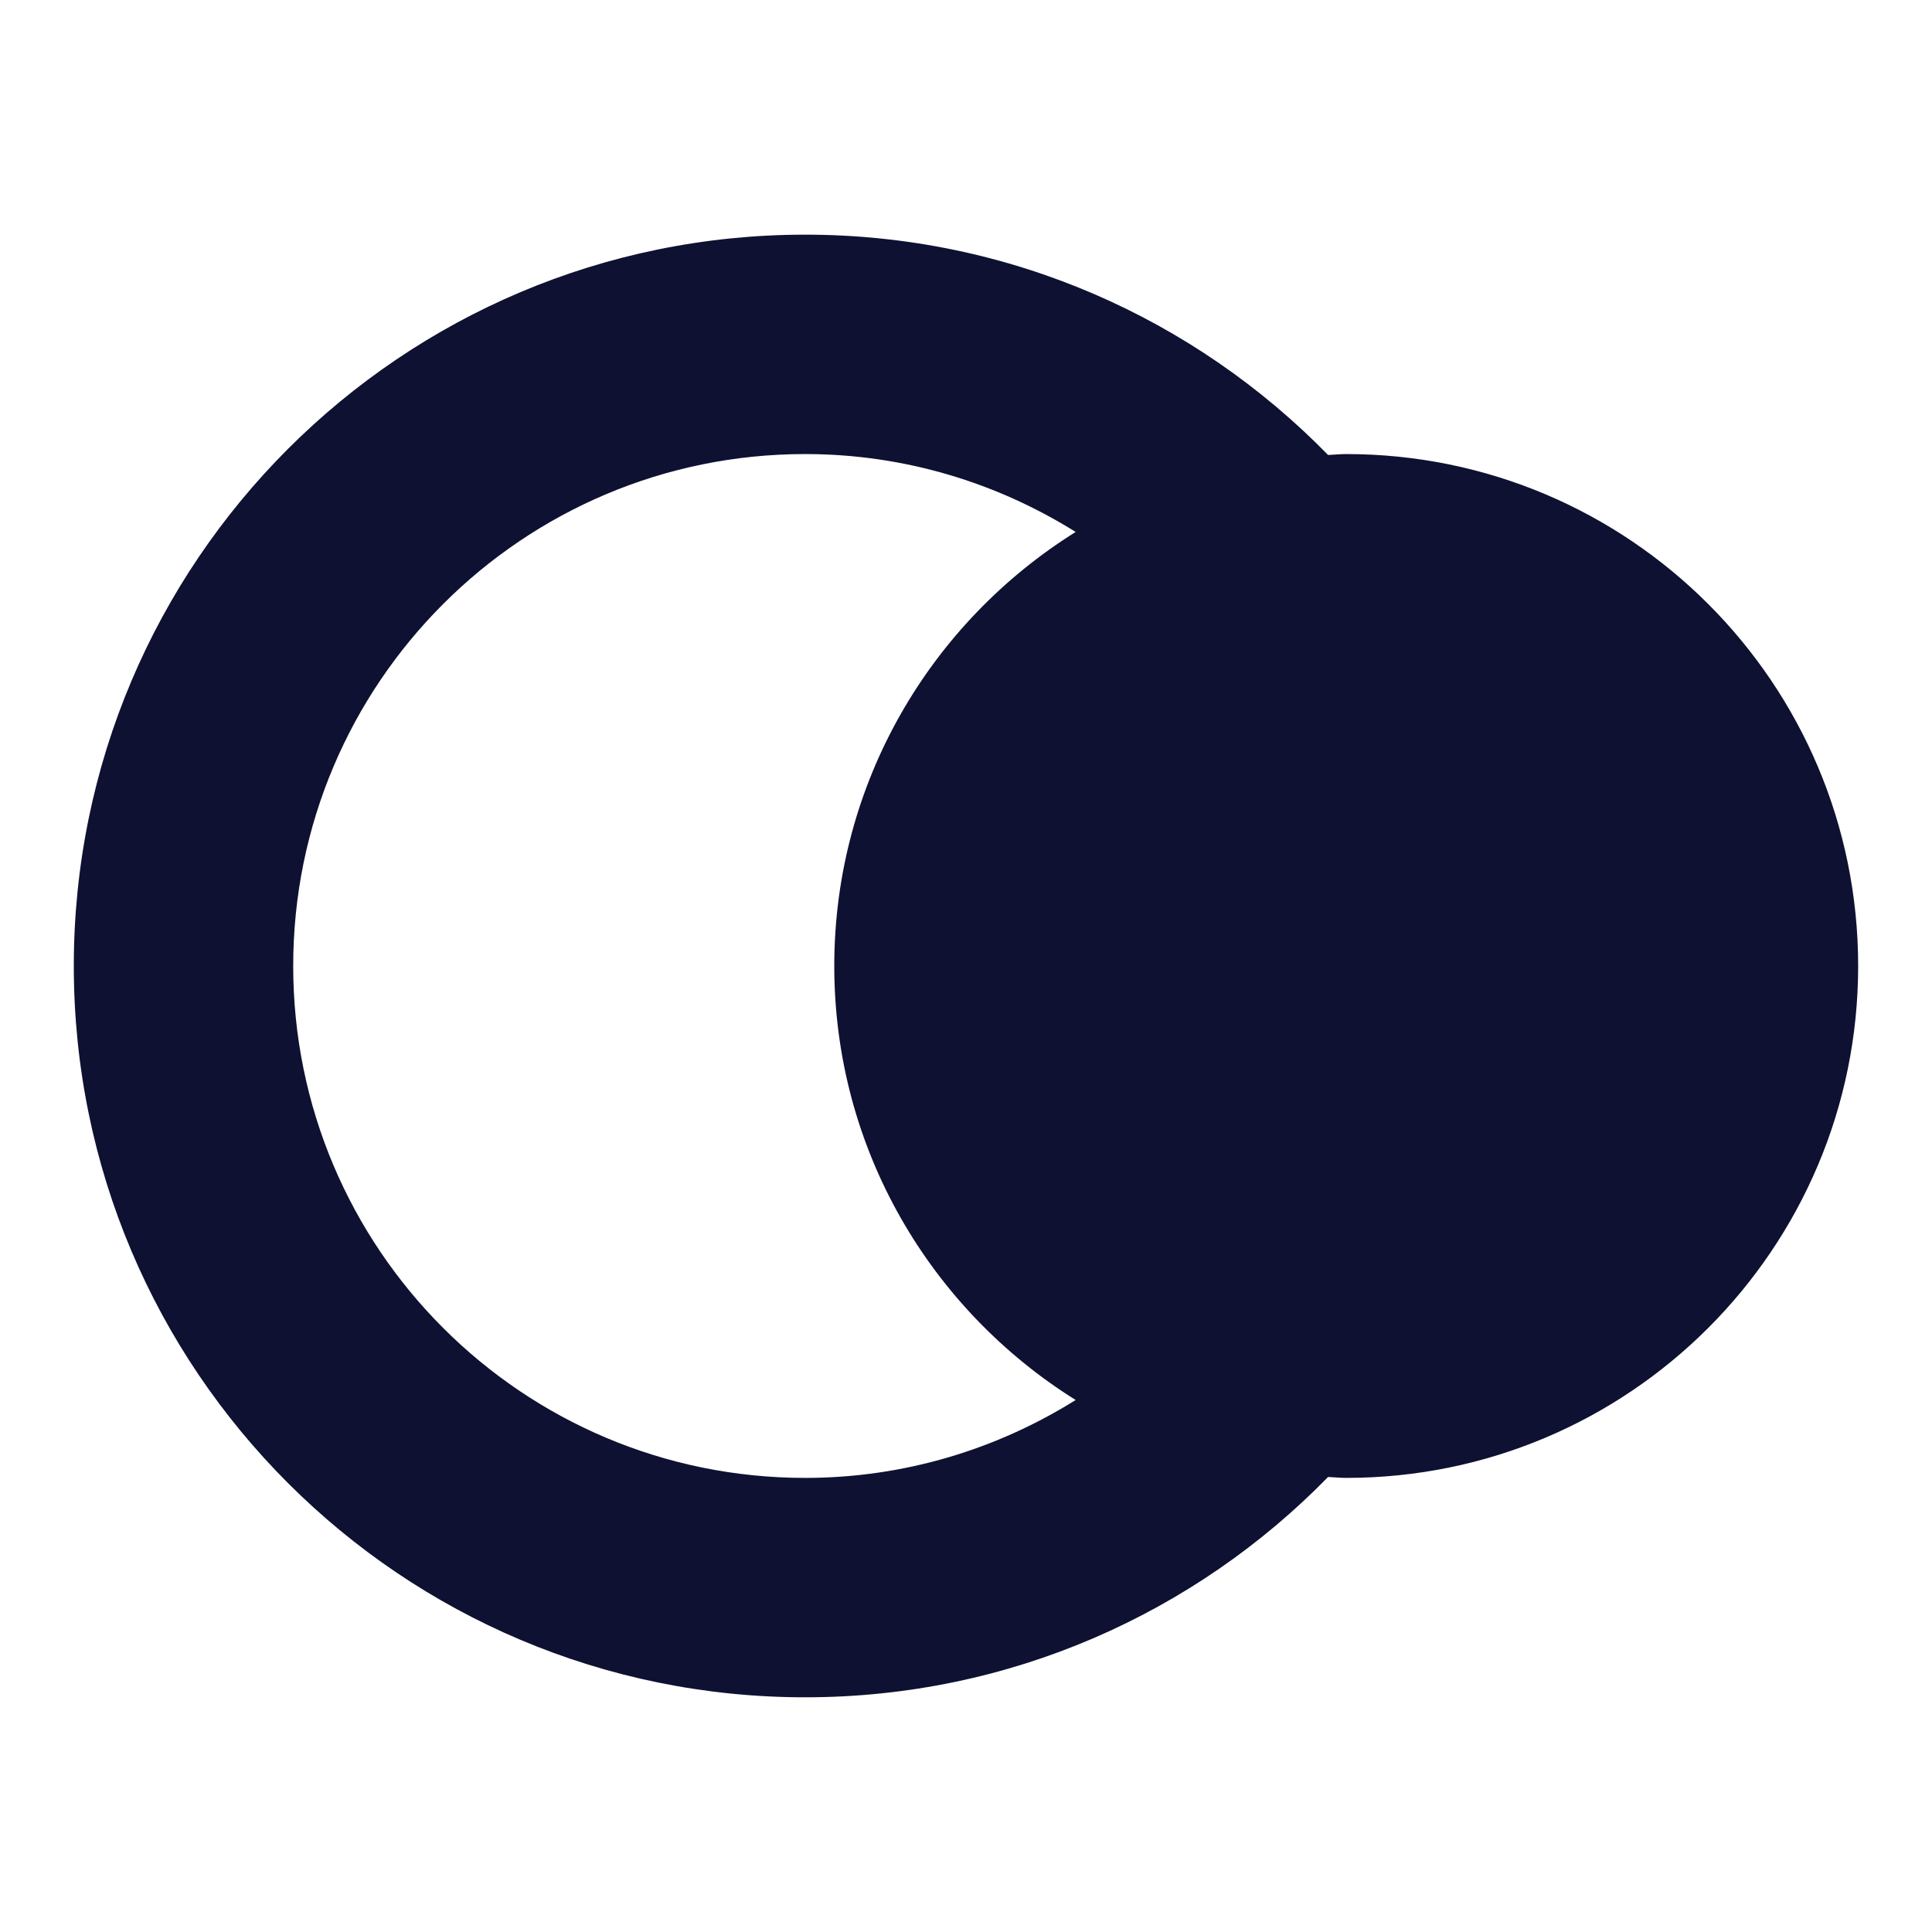<svg xmlns="http://www.w3.org/2000/svg" viewBox="0 0 500 500"><path d="M348.4 117.51c-1.58 0-3.12.18-4.69.24-34.36-35.16-82.29-57.02-135.34-57.02C103.84 60.73 19.1 145.47 19.1 250s84.74 189.26 189.27 189.26c53.05 0 100.98-21.85 135.34-57.02 1.57.06 3.1.24 4.69.24 73.17 0 132.49-59.32 132.49-132.48S421.57 117.51 348.4 117.51ZM208.37 382.48c-73.17 0-132.49-59.32-132.49-132.48s59.32-132.49 132.49-132.49c25.74 0 49.68 7.46 70.01 20.16-37.47 23.4-62.47 64.89-62.47 112.33s25.01 88.92 62.47 112.32c-20.33 12.7-44.28 20.16-70.01 20.16Z" style="fill:#0e1131"/></svg>
